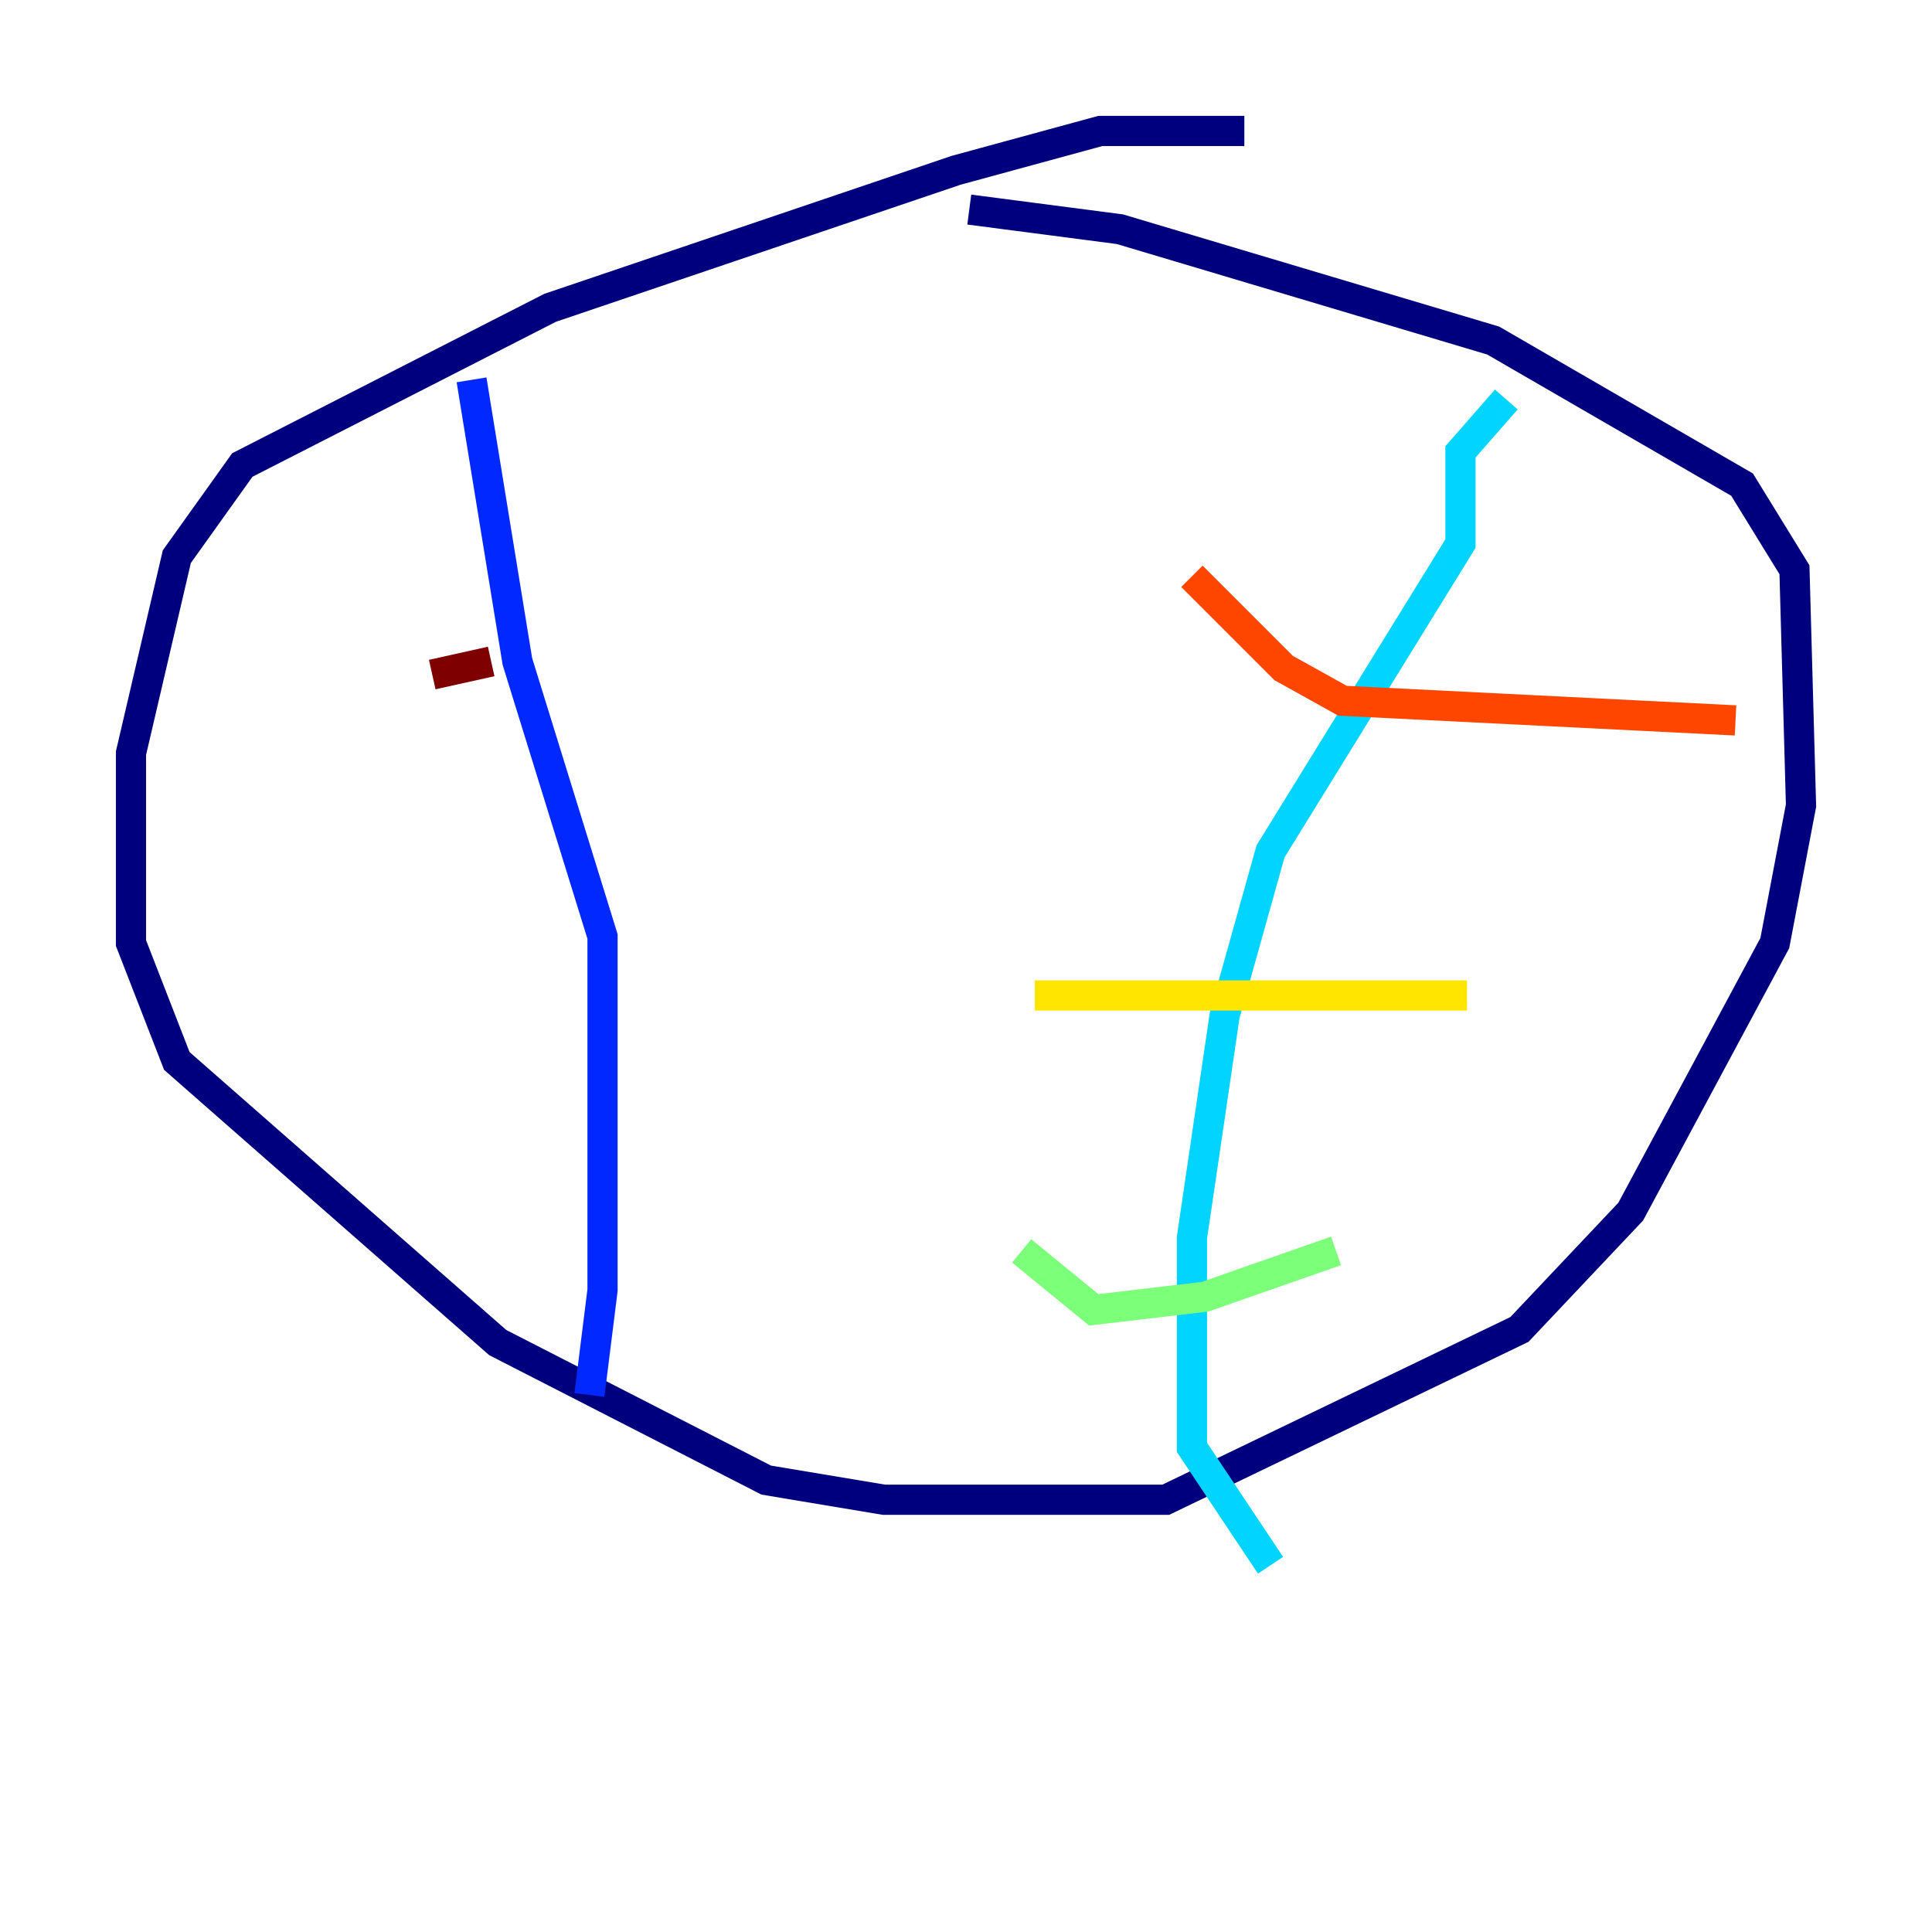 <?xml version="1.0" encoding="utf-8" ?>
<svg baseProfile="tiny" height="128" version="1.2" viewBox="0,0,128,128" width="128" xmlns="http://www.w3.org/2000/svg" xmlns:ev="http://www.w3.org/2001/xml-events" xmlns:xlink="http://www.w3.org/1999/xlink"><defs /><polyline fill="none" points="82.441,8.678 72.895,8.678 63.349,11.281 36.447,20.393 16.054,30.807 11.715,36.881 8.678,49.898 8.678,62.481 11.715,70.291 32.976,88.949 50.766,98.061 58.576,99.363 77.234,99.363 100.664,88.081 108.041,80.271 117.586,62.481 119.322,53.37 118.888,37.749 115.417,32.108 98.929,22.563 74.197,15.186 64.217,13.885" stroke="#00007f" stroke-width="2" /><polyline fill="none" points="31.241,25.166 34.278,43.824 39.919,62.047 39.919,85.478 39.051,92.42" stroke="#0028ff" stroke-width="2" /><polyline fill="none" points="99.797,26.468 96.759,29.939 96.759,36.014 84.176,56.407 81.139,67.254 78.969,82.007 78.969,95.891 84.176,103.702" stroke="#00d4ff" stroke-width="2" /><polyline fill="none" points="67.688,82.875 72.461,86.78 79.837,85.912 88.515,82.875" stroke="#7cff79" stroke-width="2" /><polyline fill="none" points="68.556,65.953 97.193,65.953" stroke="#ffe500" stroke-width="2" /><polyline fill="none" points="78.969,38.183 85.044,44.258 88.949,46.427 114.983,47.729" stroke="#ff4600" stroke-width="2" /><polyline fill="none" points="28.637,44.691 32.542,43.824" stroke="#7f0000" stroke-width="2" /></svg>